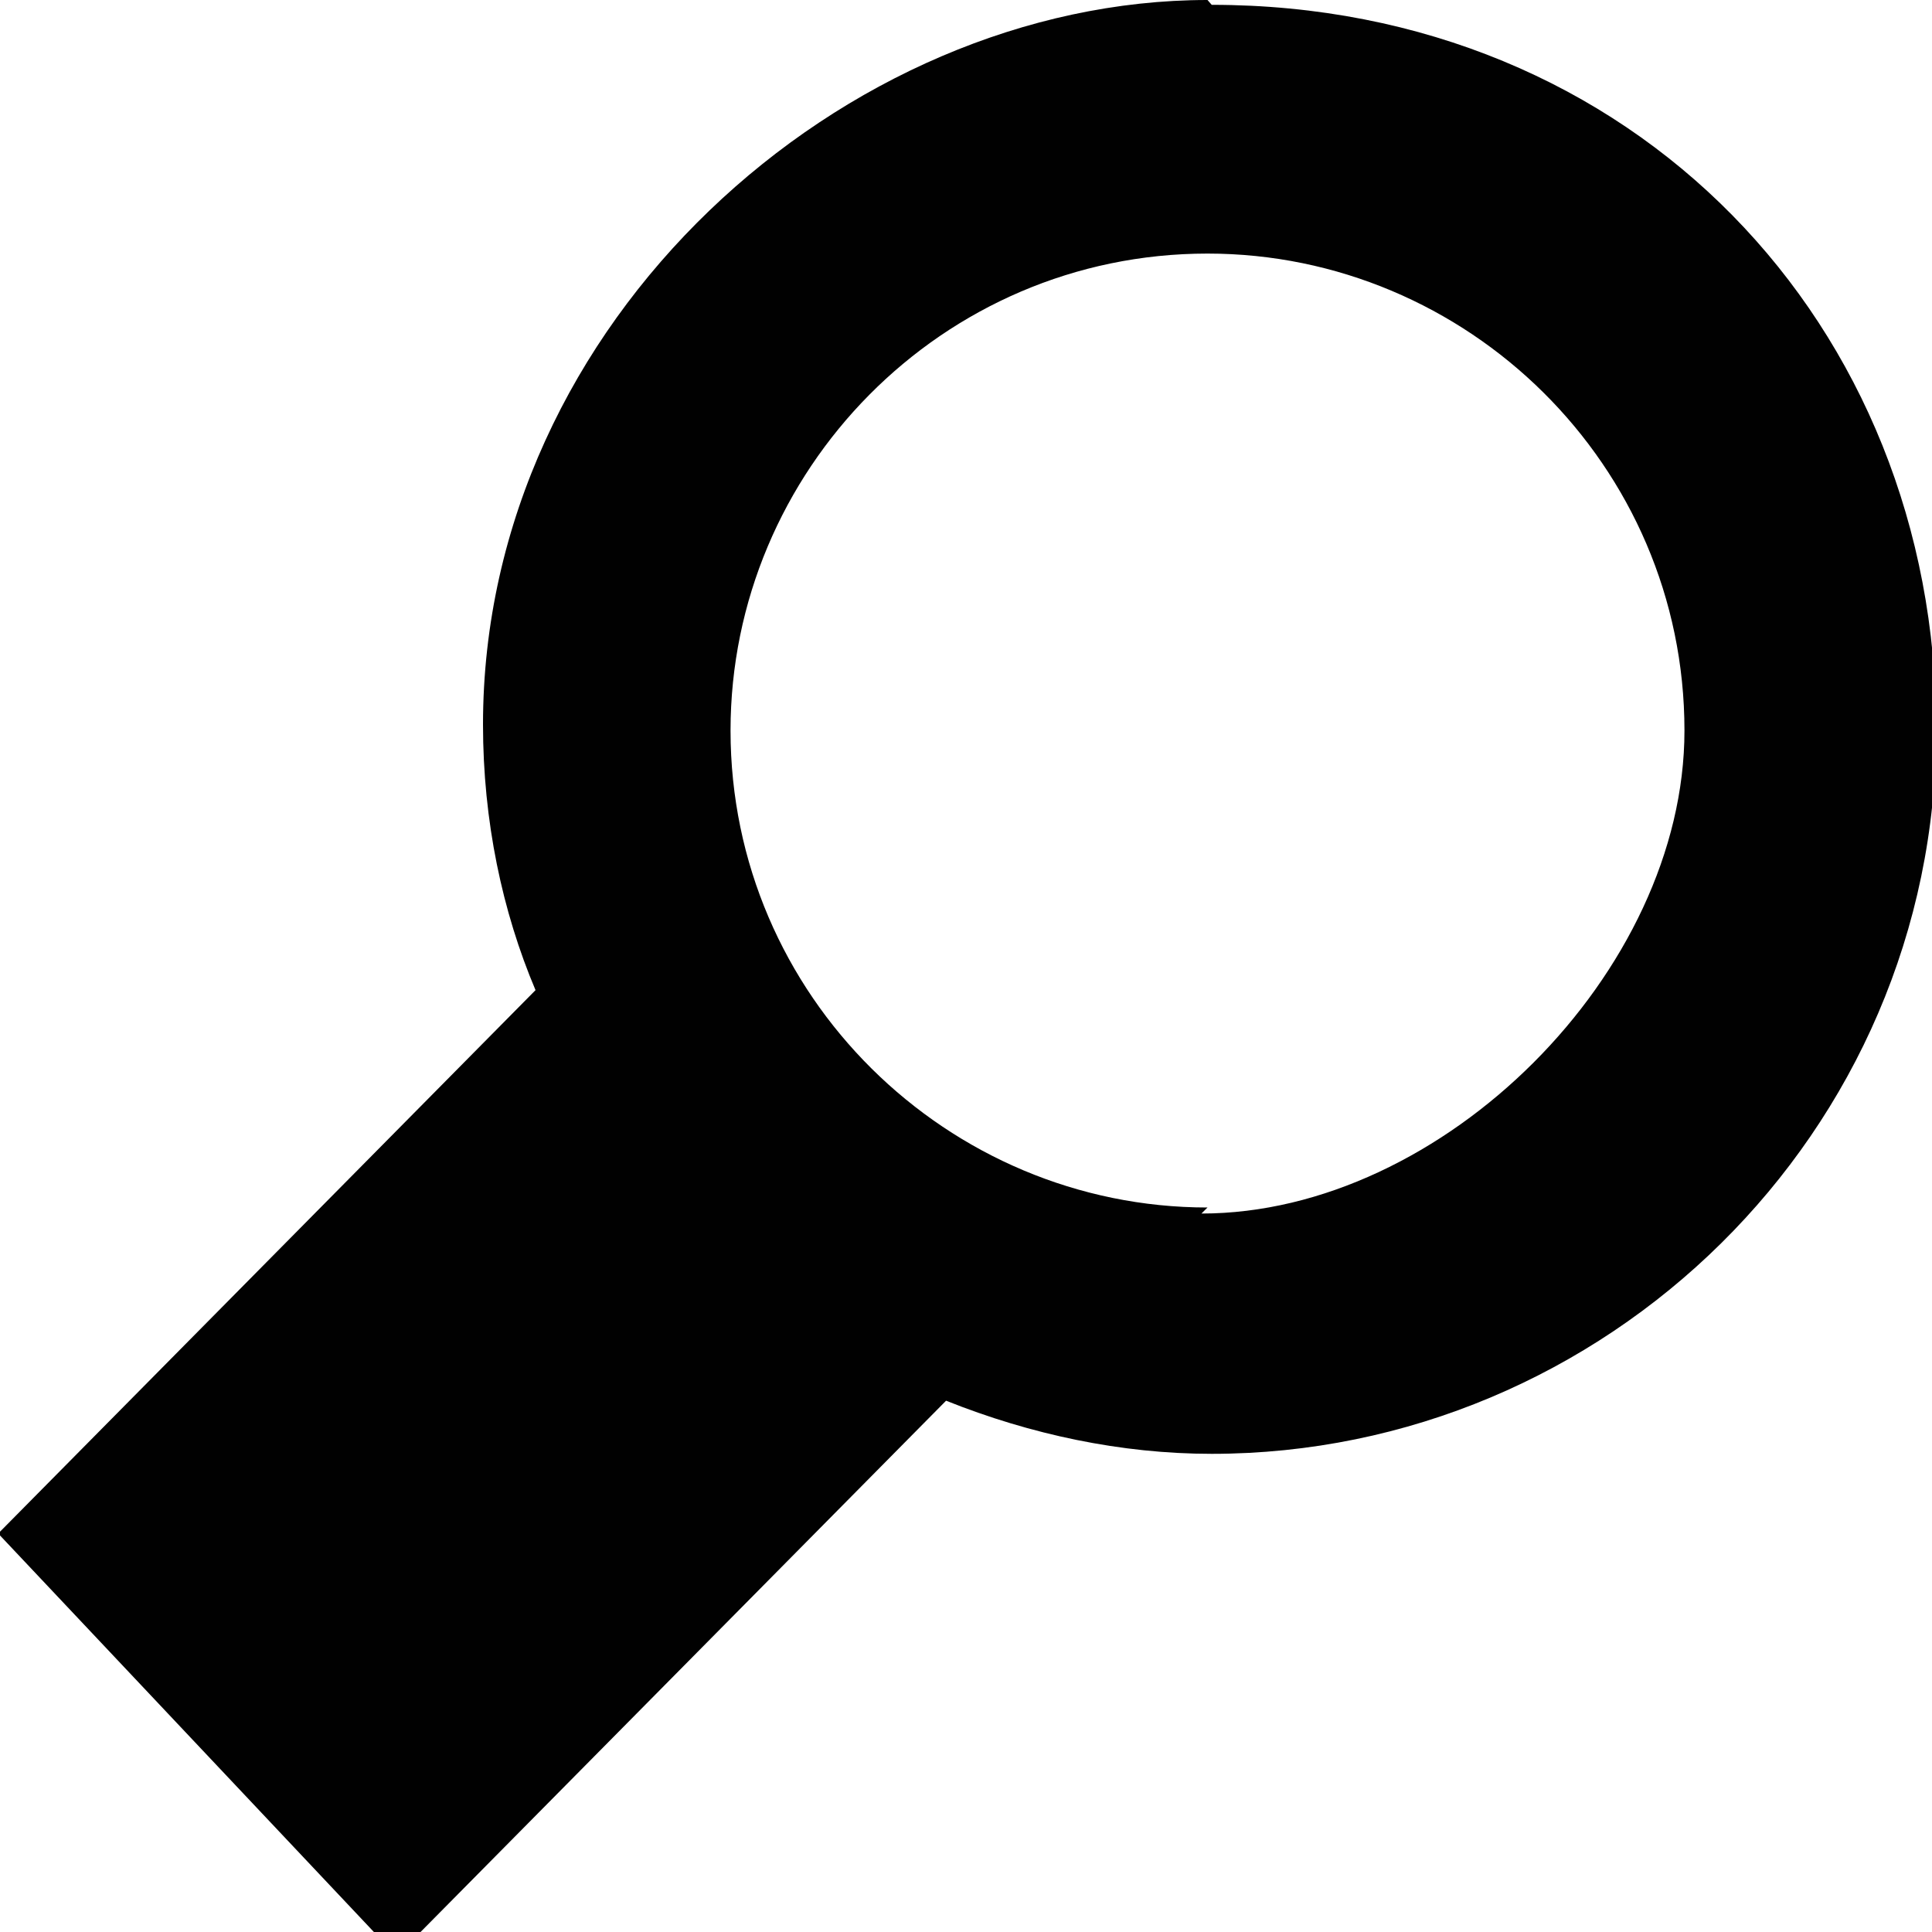 <!DOCTYPE svg  PUBLIC '-//W3C//DTD SVG 1.1//EN'  'http://www.w3.org/Graphics/SVG/1.1/DTD/svg11.dtd'>
<svg style="enable-background:new 0 0 32 32" xmlns="http://www.w3.org/2000/svg" xml:space="preserve" height="32px" width="32px" version="1.1" y="0px" x="0px" xmlns:xlink="http://www.w3.org/1999/xlink" viewBox="0 0 32 32">
	<g fill="#010101">
		<path d="m11 20l-5.7 5.7c0.43 0.43 0.49 0.48 0.92 0.92l5.7-5.7c0-1 0-1-1-1z"/>
		<path d="m20 0c-6 0-12 5.3-12 12 0 1.6 0.32 3.1 0.87 4.4l-8.9 9 6.6 7 9.1-9.2c1.4 0.56 2.9 0.88 4.4 0.88 6.5 0 12-5.3 12-12s-5-12-12-12zm0 20c-4.3 0-7.9-3.5-7.9-7.9 0-4.3 3.5-7.9 7.9-7.9 4.3 0 7.9 3.5 7.9 7.9 0 4-4 8-8 8z"/>
	</g>
</svg>
